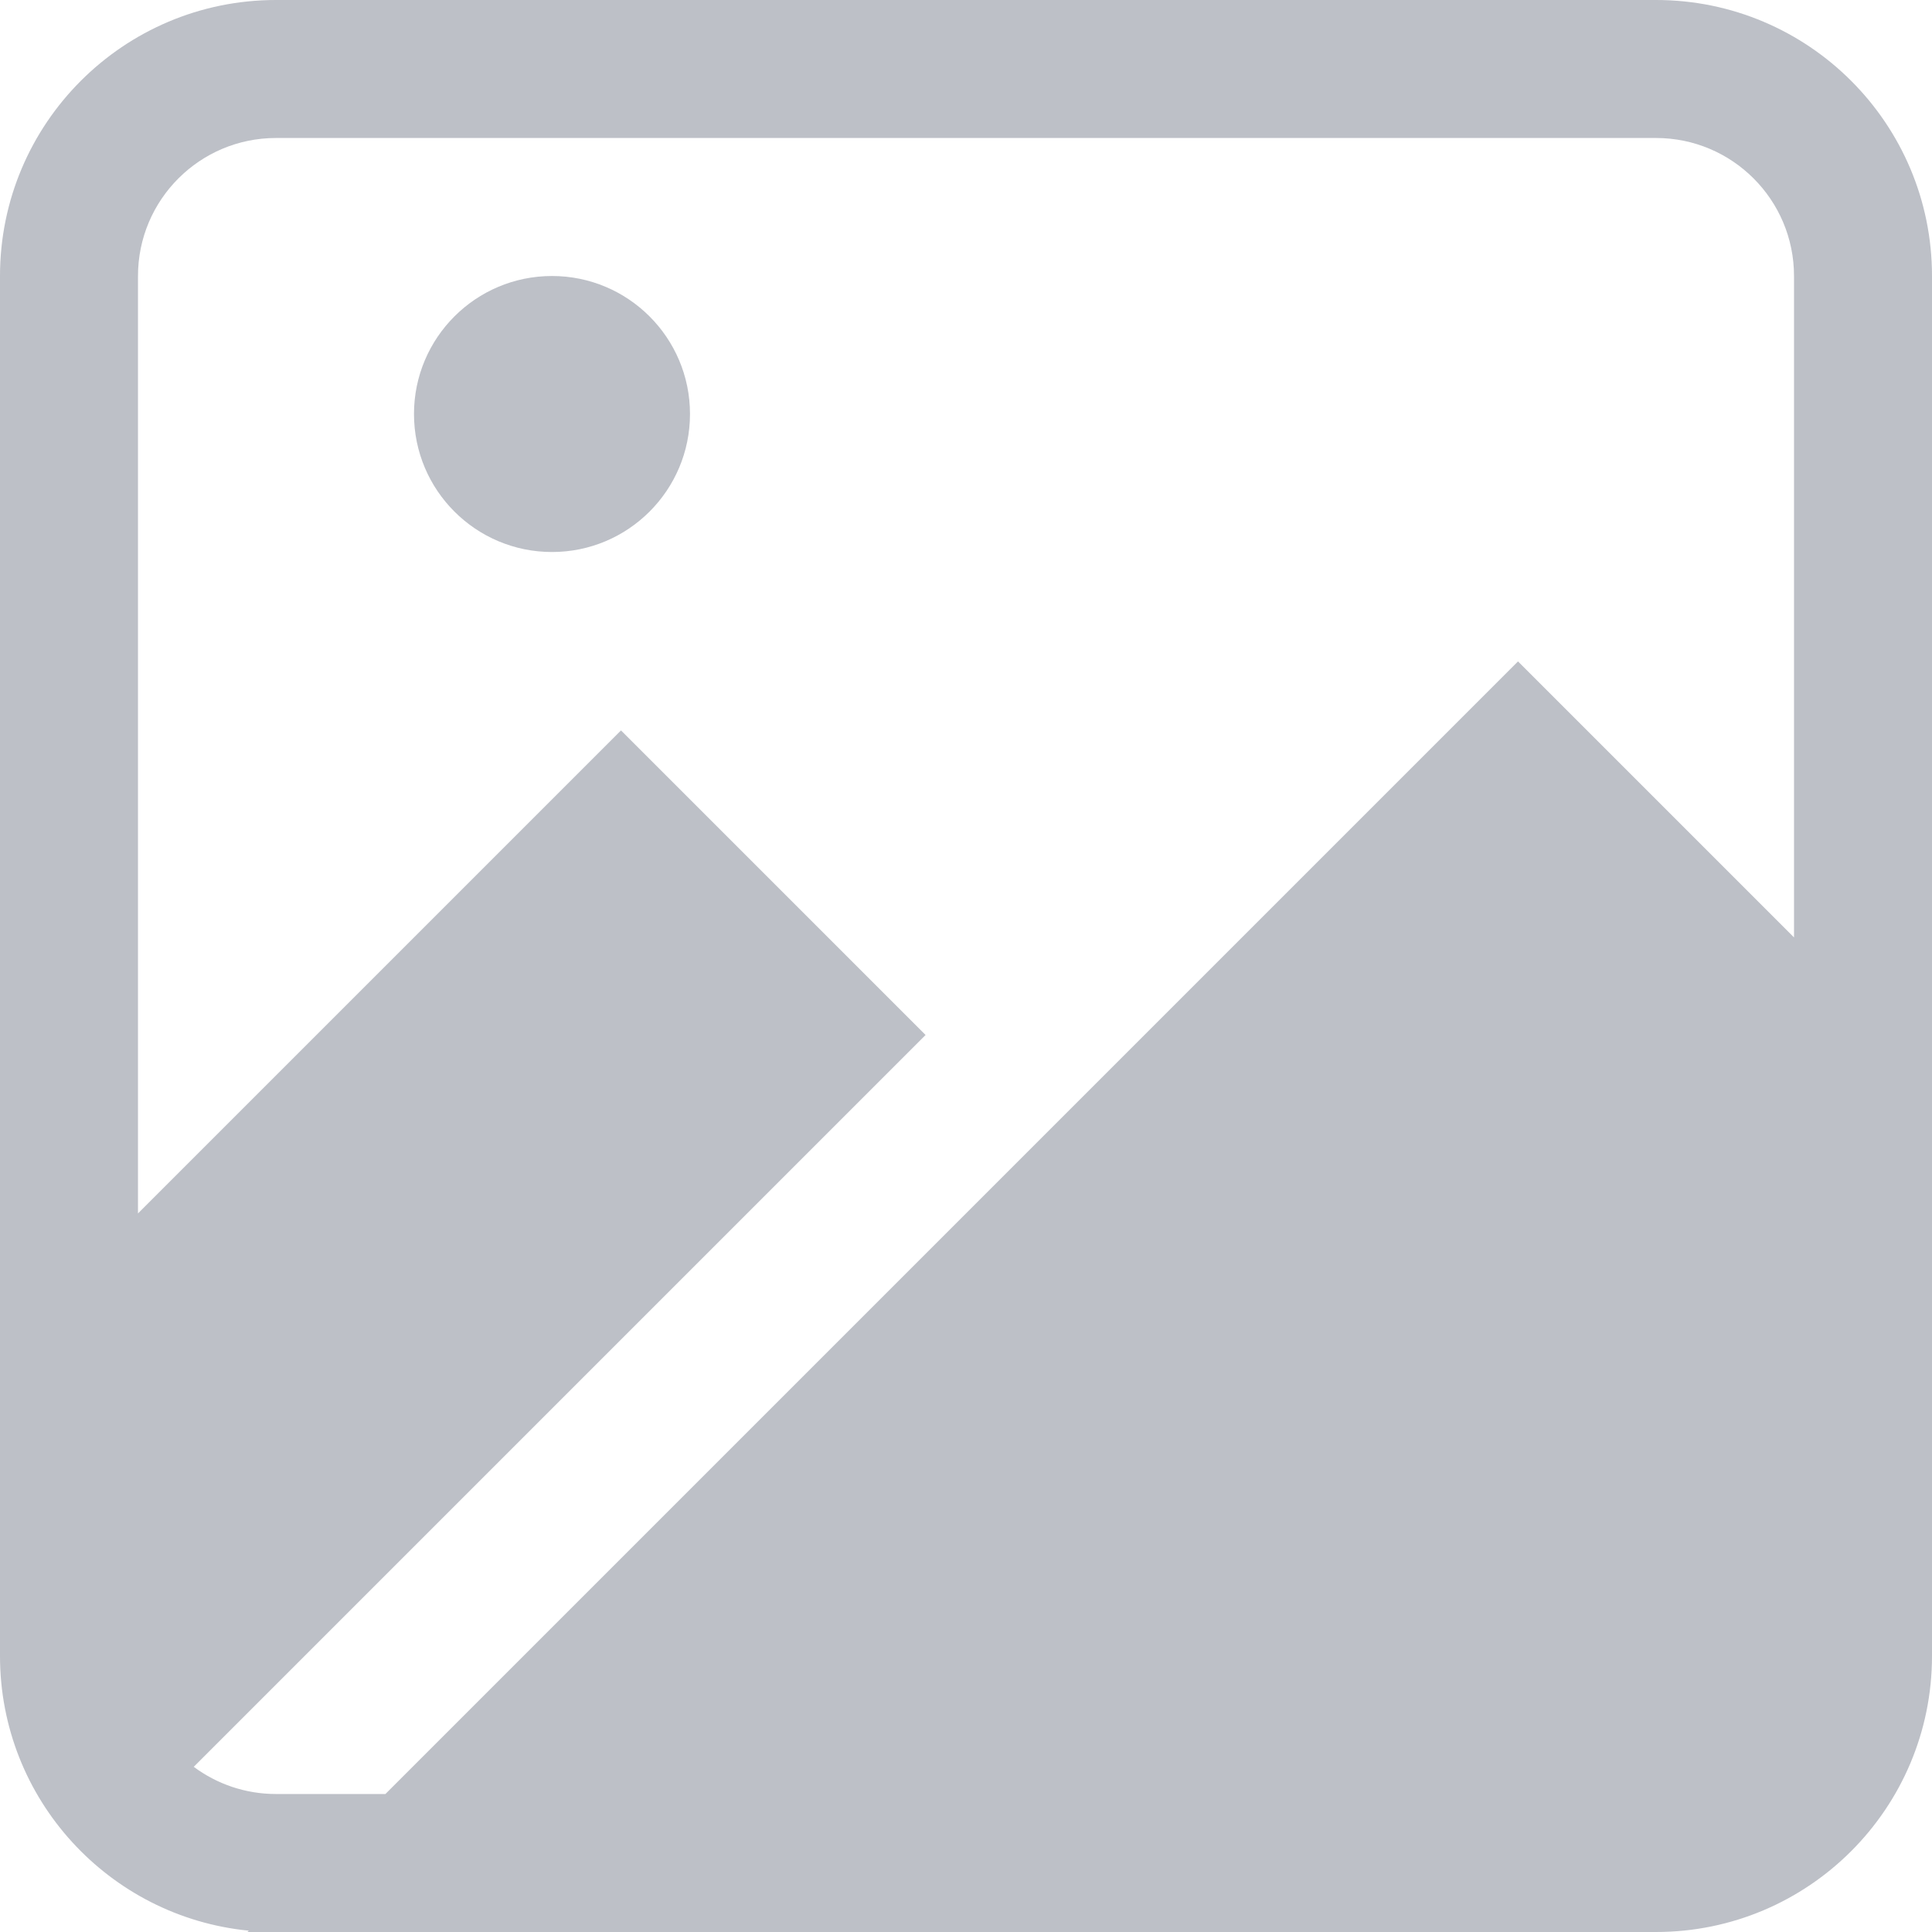 <svg width="64" height="64" viewBox="0 0 64 64" fill="none" xmlns="http://www.w3.org/2000/svg">
<g opacity="0.9">
<path d="M22.857 13.714C22.857 16.239 20.81 18.286 18.286 18.286C15.761 18.286 13.714 16.239 13.714 13.714C13.714 11.19 15.761 9.143 18.286 9.143C20.81 9.143 22.857 11.19 22.857 13.714Z" fill="#B6B9C1"/>
<path fill-rule="evenodd" clip-rule="evenodd" d="M0 54.857C0 59.602 3.614 63.502 8.24 63.956L8.196 64H9.08L9.143 64H54.857C59.907 64 64 59.907 64 54.857V9.143C64 4.093 59.907 0 54.857 0H9.143C4.093 0 0 4.093 0 9.143V54.857ZM9.143 4.571H54.857C57.382 4.571 59.429 6.618 59.429 9.143V31.053L50.286 21.91L12.767 59.429H9.143C8.122 59.429 7.179 59.094 6.418 58.528L30.661 34.285L20.571 24.196L4.571 40.196V9.143C4.571 6.618 6.618 4.571 9.143 4.571Z" fill="#B6B9C1"/>
</g>
</svg>
